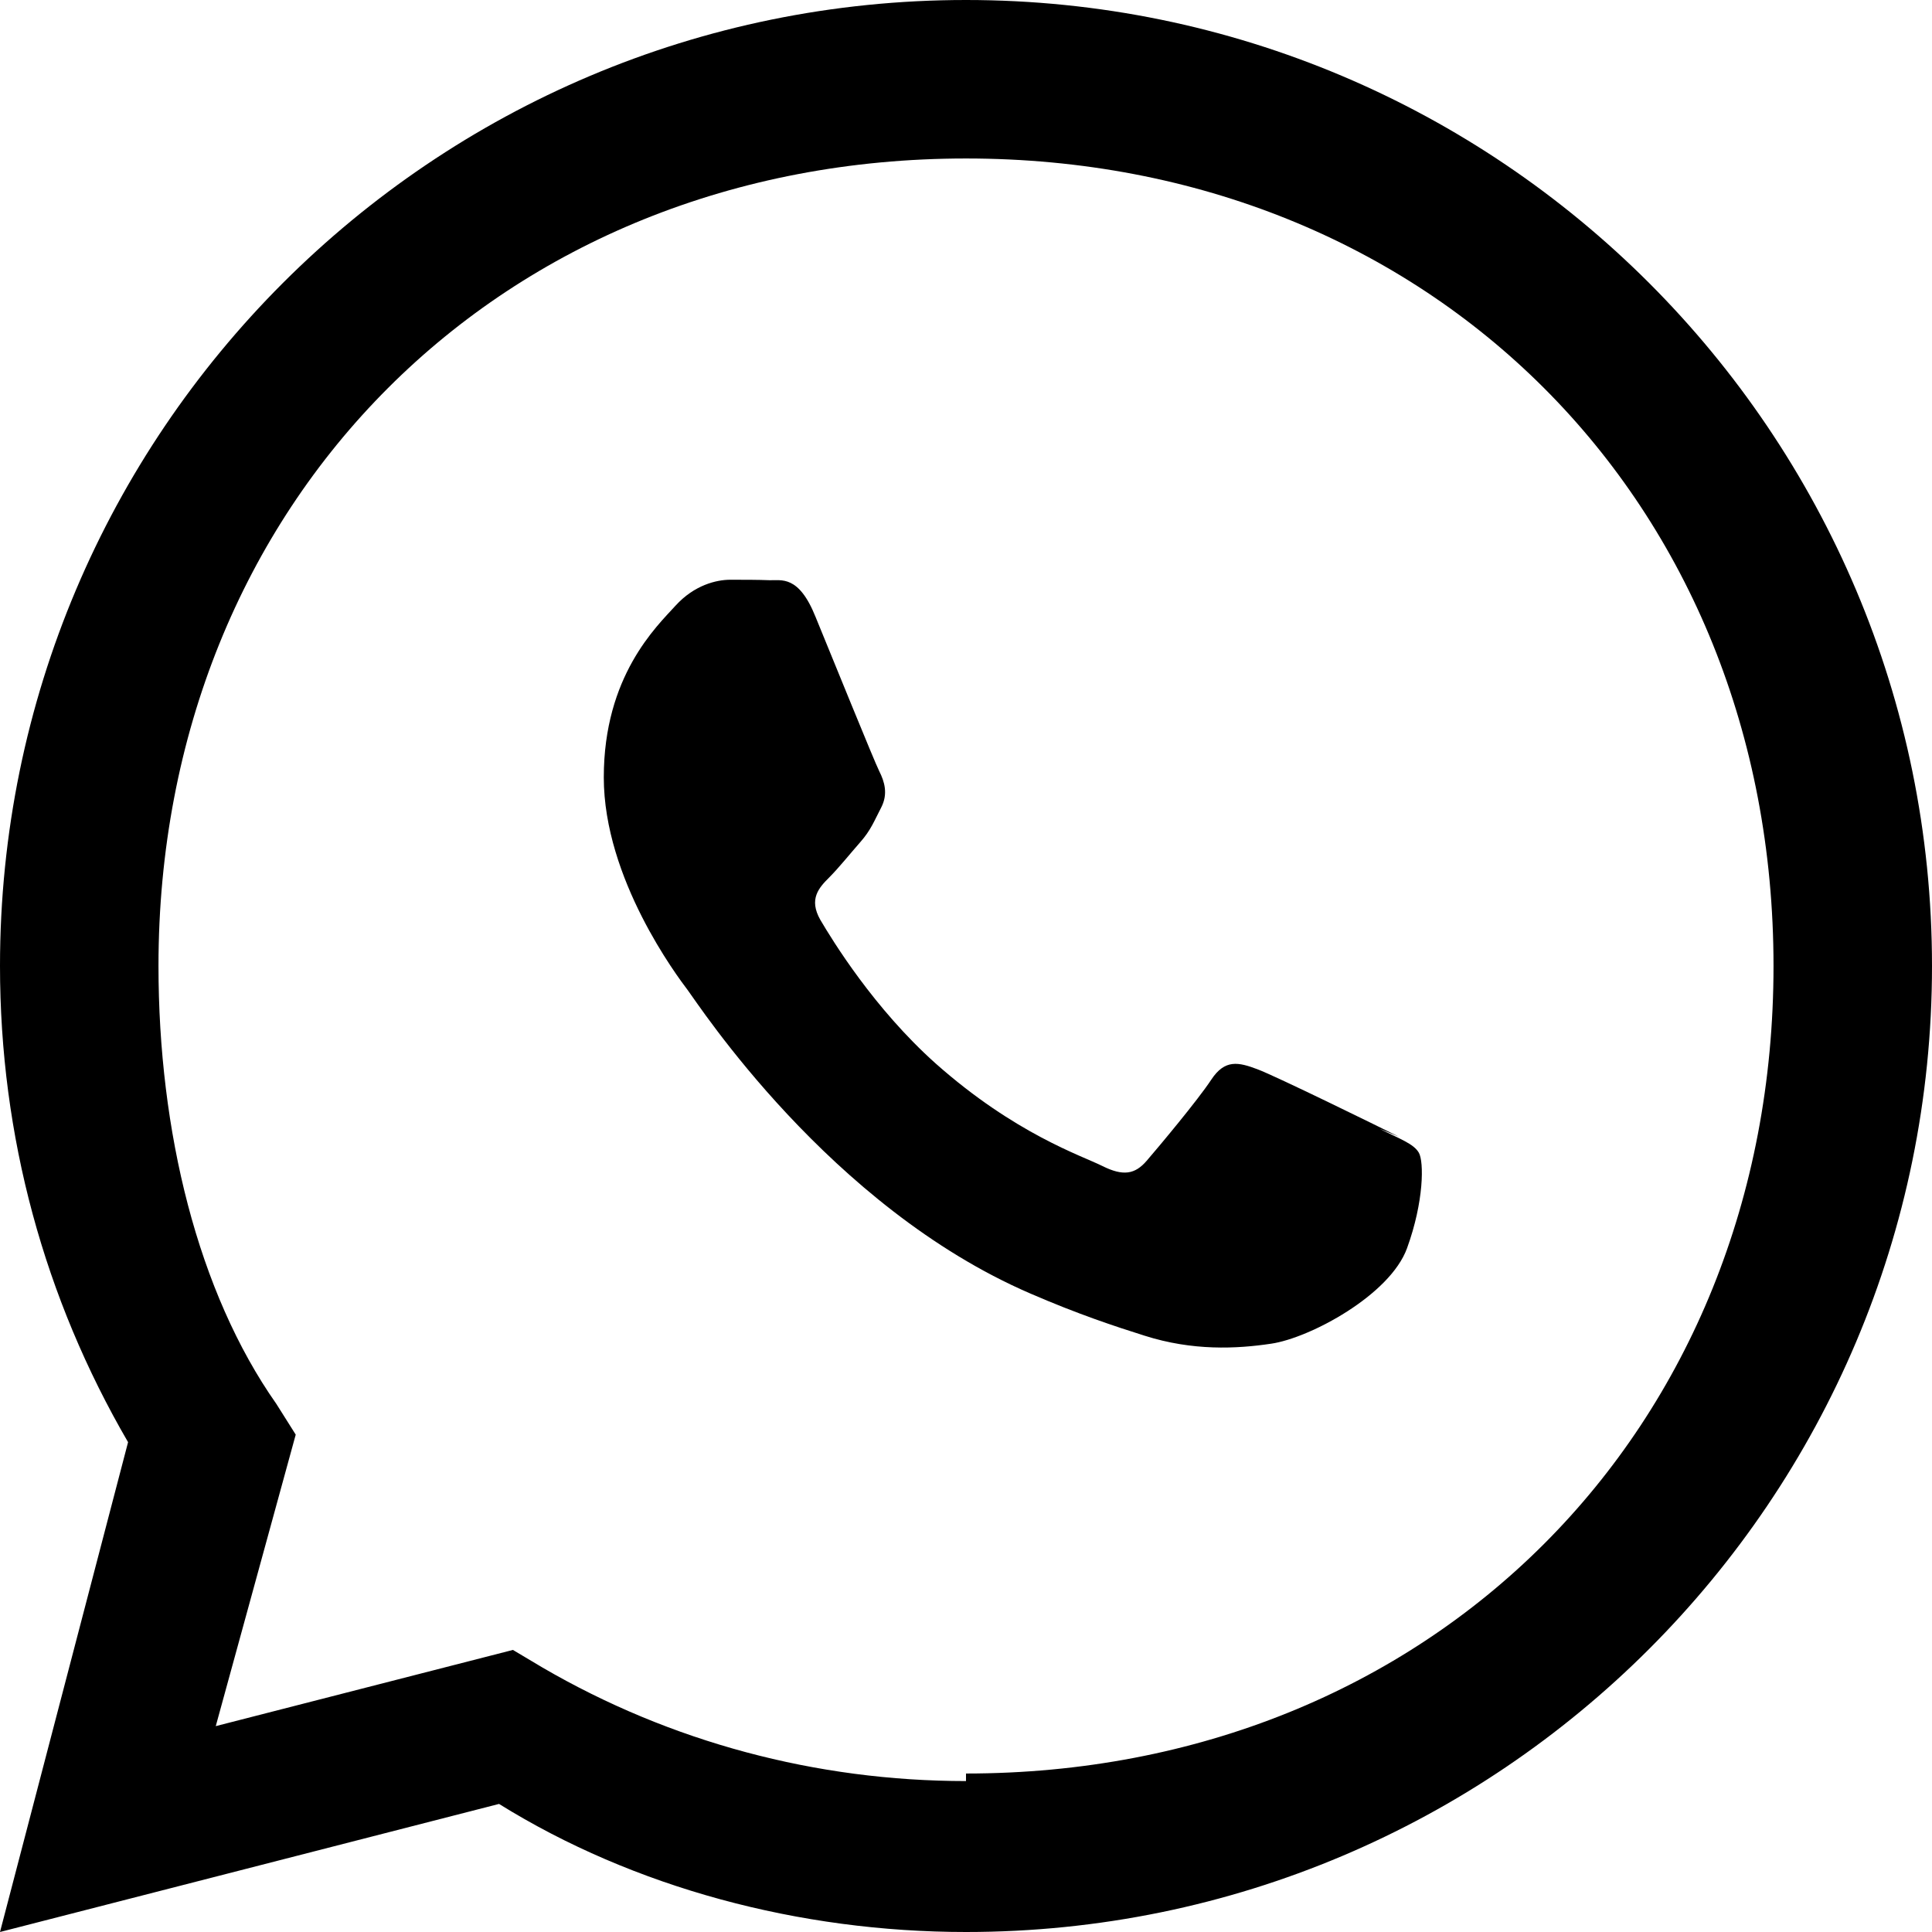 <svg width="512" height="512" viewBox="0 0 512 512" xmlns="http://www.w3.org/2000/svg">
    <path
        d="M256 0C114.62 0 0 114.62 0 256c0 45.12 11.75 88.06 33.94 126.19L0 512l132.25-33.94C167.94 500.25 211.88 512 256 512c141.38 0 256-114.62 256-256S397.38 0 256 0zm0 472c-39.75 0-78.38-10.38-112.19-30.06l-7.88-4.69-78.75 20.19 21.19-77.25-5.12-8.12C52.38 342.38 42 299.75 42 256 42 132.88 132.88 42 256 42s214 90.88 214 214-90.88 214-214 214z" />
    <path
        d="M370.75 301.25c-5.5-2.75-32.5-16-37.5-17.88-5-1.88-8.62-2.75-12.25 2.75-3.62 5.5-14 17.88-17.12 21.5-3.12 3.62-6.25 4.12-11.75 1.38-5.5-2.75-23.12-8.5-44.12-27.12-16.38-14.62-27.38-32.62-30.62-38.12-3.12-5.5-.38-8.5 2.38-11.25 2.5-2.5 5.5-6.25 8.25-9.38 2.75-3.12 3.62-5.5 5.5-9.12 1.88-3.62.88-6.88-.5-9.62-1.38-2.75-12.25-29.62-16.88-40.88-4.5-11.25-9.12-9.62-12.25-9.75-3.12-.12-6.75-.12-10.38-.12-3.62 0-9.5 1.38-14.5 6.88-5 5.5-19 18.62-19 45.5s19.5 52.75 22.25 56.38c2.75 3.62 37.5 57.38 90.75 80.38 12.69 5.5 22.56 8.75 30.31 11.19 12.75 4.06 24.38 3.5 33.56 2.12 10.25-1.5 31.5-12.88 36-25.31 4.5-12.38 4.5-22.94 3.12-25.31-1.38-2.38-5-3.62-10.5-6.38z" />
</svg>